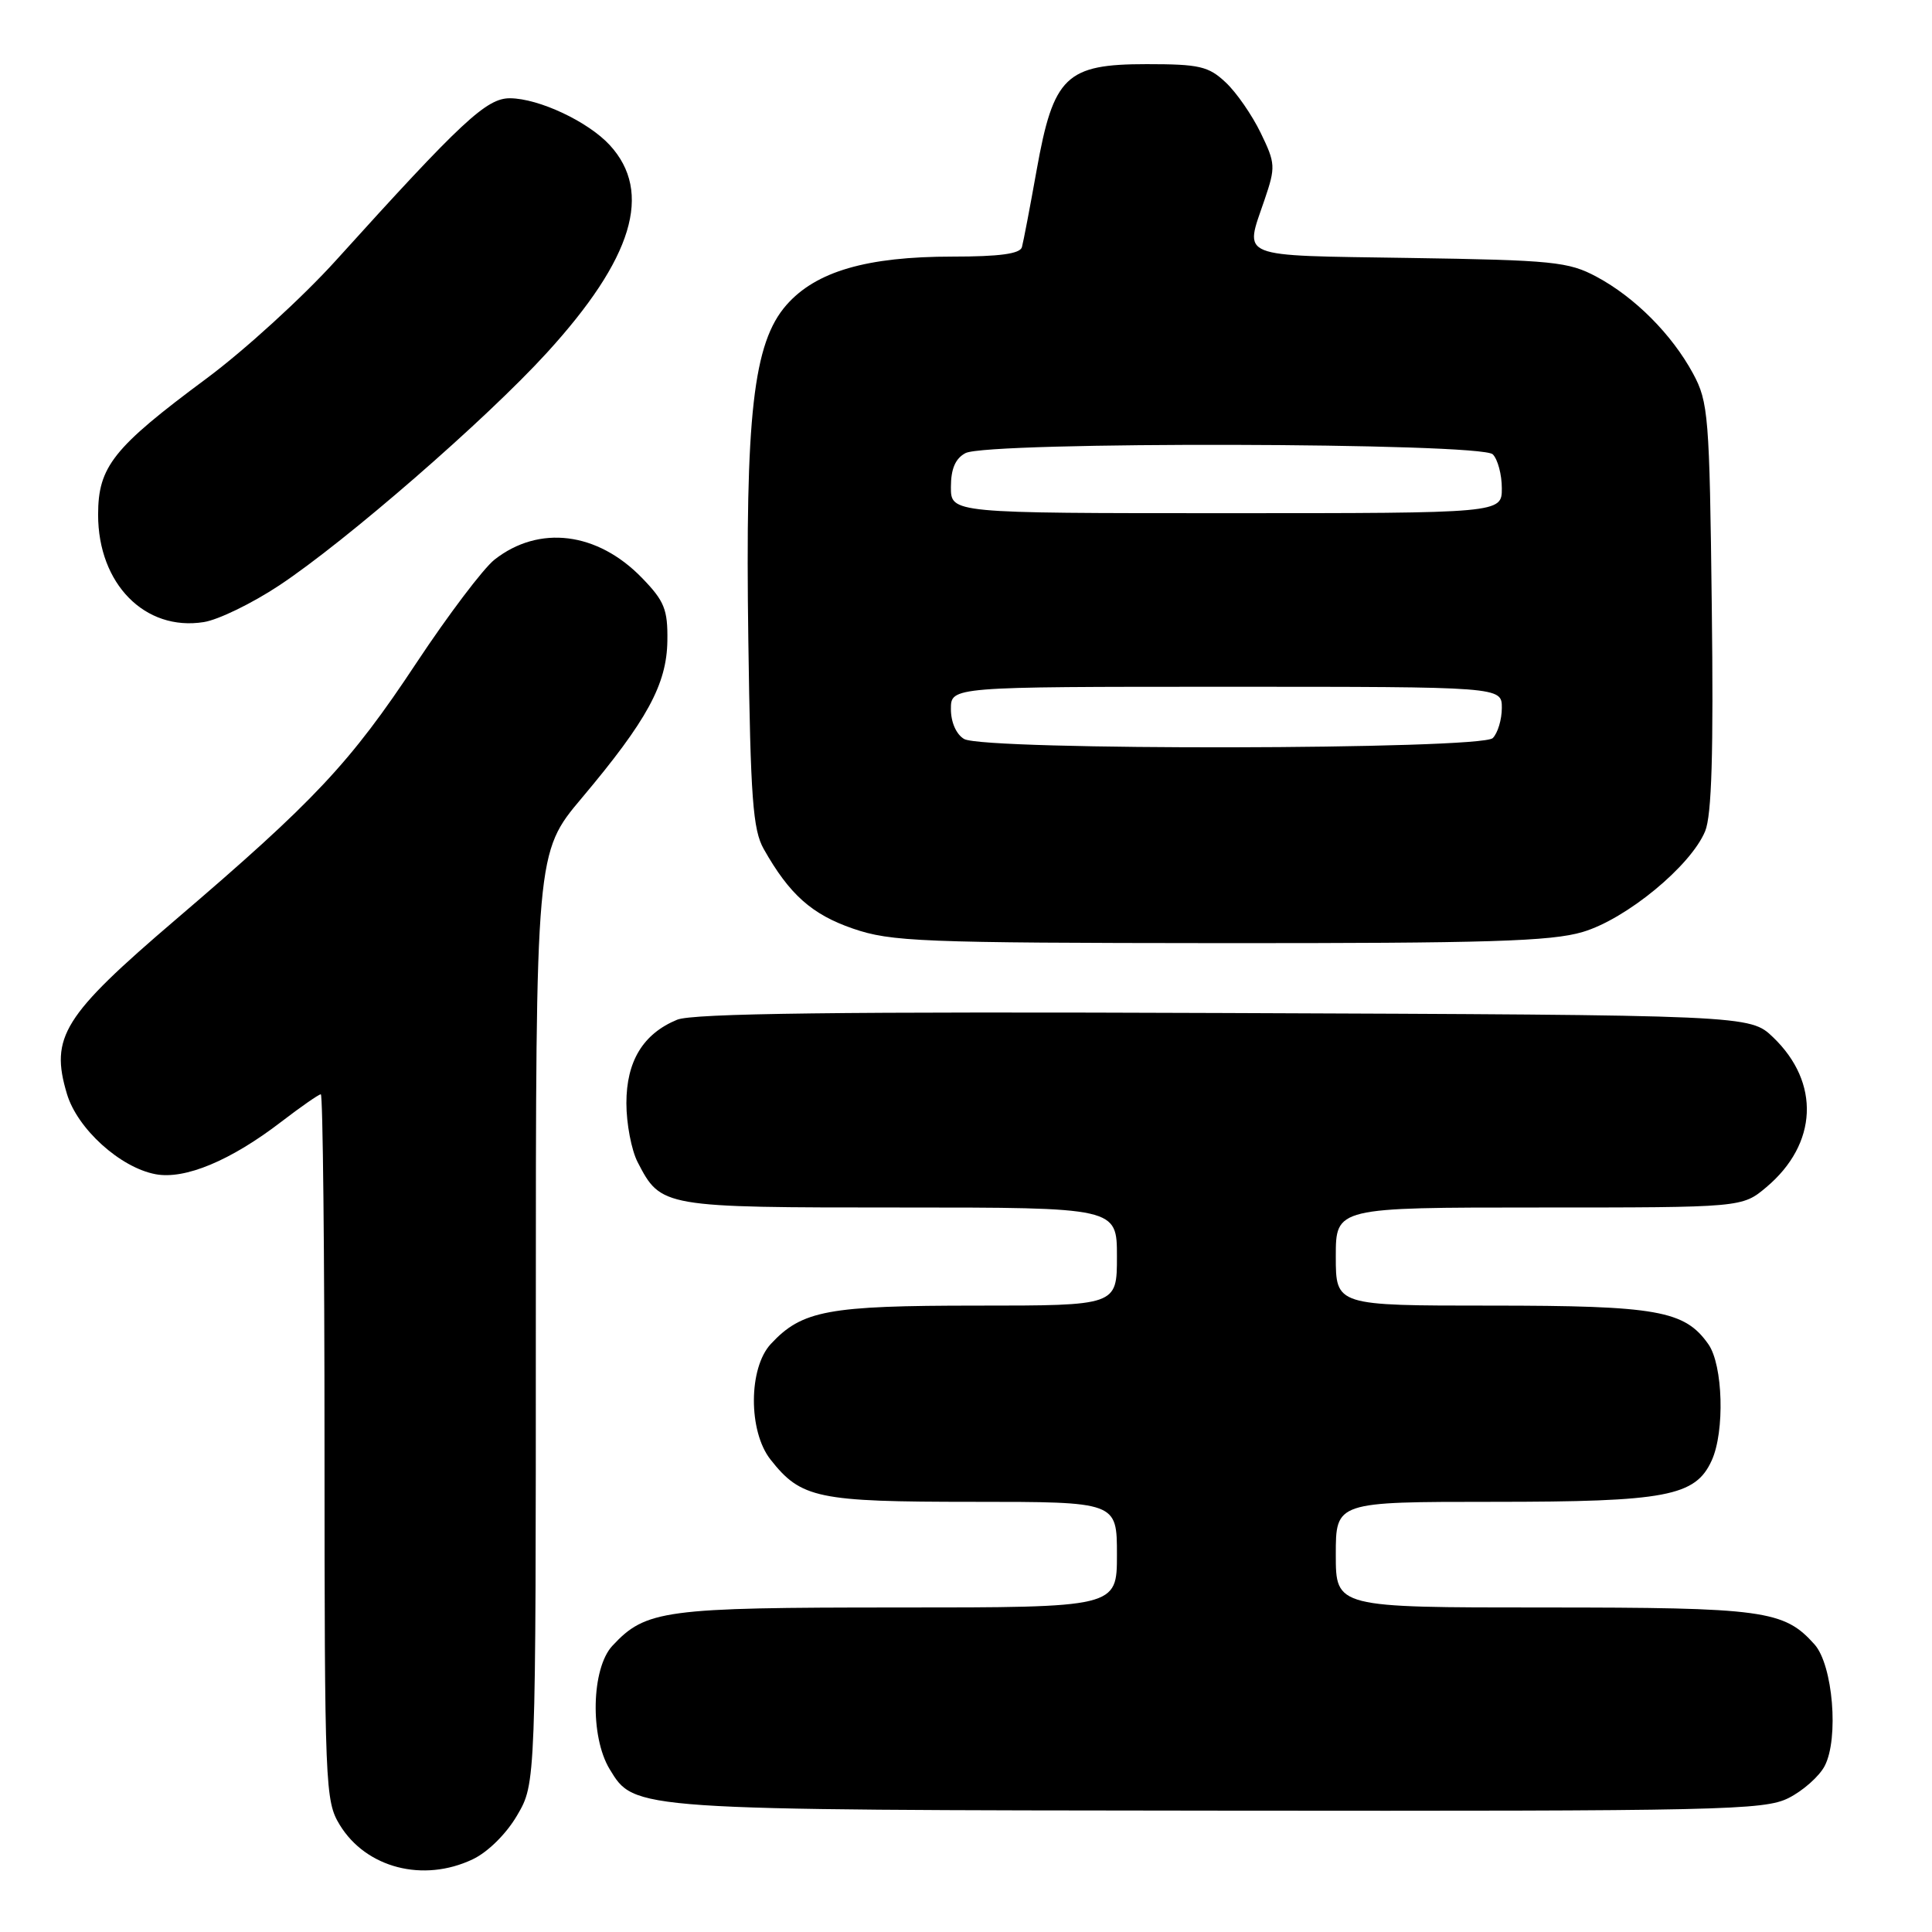<?xml version="1.0" encoding="UTF-8" standalone="no"?>
<!DOCTYPE svg PUBLIC "-//W3C//DTD SVG 1.1//EN" "http://www.w3.org/Graphics/SVG/1.1/DTD/svg11.dtd" >
<svg xmlns="http://www.w3.org/2000/svg" xmlns:xlink="http://www.w3.org/1999/xlink" version="1.1" viewBox="0 0 256 256">
 <g >
 <path fill="currentColor"
d=" M 62.63 246.37 C 64.64 245.42 67.10 242.99 68.53 240.53 C 71.00 236.32 71.00 236.32 71.00 174.65 C 71.00 112.98 71.00 112.98 77.09 105.74 C 85.74 95.46 88.35 90.68 88.43 84.91 C 88.49 80.76 88.04 79.64 85.07 76.58 C 79.16 70.48 71.42 69.52 65.52 74.16 C 64.05 75.32 59.39 81.48 55.17 87.85 C 46.39 101.12 41.69 106.12 23.26 121.87 C 8.36 134.61 6.61 137.41 8.87 144.95 C 10.25 149.57 15.92 154.71 20.62 155.59 C 24.50 156.32 30.57 153.79 37.26 148.65 C 39.88 146.64 42.24 145.00 42.51 145.00 C 42.78 145.00 43.00 166.04 43.00 191.75 C 43.01 236.86 43.08 238.62 45.02 241.81 C 48.51 247.52 56.08 249.48 62.63 246.37 Z  M 236.99 238.25 C 238.90 237.29 241.06 235.38 241.78 234.00 C 243.68 230.36 242.87 220.63 240.44 217.90 C 236.39 213.36 233.75 213.00 204.53 213.00 C 177.00 213.00 177.00 213.00 177.00 206.00 C 177.00 199.00 177.00 199.00 197.88 199.00 C 220.78 199.00 224.65 198.27 226.81 193.52 C 228.56 189.68 228.31 180.88 226.37 178.12 C 223.24 173.65 219.60 173.00 197.53 173.00 C 177.00 173.00 177.00 173.00 177.00 166.50 C 177.00 160.00 177.00 160.00 203.92 160.00 C 230.85 160.00 230.85 160.00 234.06 157.30 C 240.86 151.57 241.22 143.46 234.95 137.45 C 231.87 134.50 231.87 134.50 162.19 134.23 C 111.21 134.03 91.76 134.27 89.72 135.12 C 85.21 136.98 83.00 140.62 83.00 146.18 C 83.00 148.89 83.67 152.40 84.49 153.99 C 87.59 159.98 87.73 160.00 119.22 160.00 C 148.00 160.00 148.00 160.00 148.00 166.50 C 148.00 173.00 148.00 173.00 129.47 173.00 C 109.69 173.00 106.28 173.63 102.14 178.08 C 99.17 181.27 99.14 189.64 102.09 193.39 C 106.15 198.55 108.31 199.00 128.95 199.00 C 148.00 199.00 148.00 199.00 148.00 206.00 C 148.00 213.00 148.00 213.00 118.97 213.00 C 87.96 213.00 85.57 213.32 81.14 218.08 C 78.36 221.07 78.16 230.10 80.78 234.42 C 84.10 239.88 83.53 239.84 161.50 239.92 C 228.14 239.99 233.76 239.87 236.99 238.25 Z  M 209.72 123.49 C 215.49 121.78 224.03 114.75 225.94 110.14 C 226.81 108.05 227.06 99.71 226.82 80.37 C 226.52 55.06 226.37 53.27 224.34 49.50 C 221.53 44.31 216.63 39.39 211.55 36.67 C 207.84 34.68 205.78 34.47 186.75 34.18 C 163.64 33.82 164.90 34.32 167.56 26.47 C 169.04 22.12 169.01 21.65 167.05 17.61 C 165.91 15.26 163.83 12.24 162.41 10.92 C 160.14 8.78 158.92 8.50 151.94 8.50 C 141.24 8.50 139.59 10.09 137.36 22.54 C 136.48 27.47 135.60 32.06 135.41 32.75 C 135.16 33.63 132.44 34.00 126.21 34.00 C 114.85 34.00 108.12 35.96 104.21 40.41 C 99.81 45.43 98.73 54.93 99.16 85.00 C 99.45 105.77 99.76 109.96 101.20 112.50 C 104.60 118.52 107.56 121.16 113.01 123.04 C 118.06 124.78 121.96 124.94 161.57 124.97 C 197.14 124.99 205.52 124.74 209.72 123.49 Z  M 37.00 77.57 C 45.83 71.72 64.34 55.64 72.44 46.77 C 83.87 34.26 86.54 25.47 80.79 19.22 C 77.92 16.11 71.42 13.05 67.58 13.02 C 64.47 13.00 61.21 16.03 44.50 34.52 C 40.10 39.39 32.39 46.42 27.38 50.14 C 14.99 59.33 13.00 61.83 13.00 68.21 C 13.00 77.36 19.21 83.67 27.00 82.43 C 28.93 82.13 33.42 79.94 37.00 77.57 Z  M 127.75 97.92 C 126.71 97.31 126.00 95.71 126.00 93.95 C 126.00 91.00 126.00 91.00 162.50 91.00 C 199.00 91.00 199.00 91.00 199.00 93.80 C 199.00 95.34 198.46 97.14 197.80 97.80 C 196.25 99.35 130.41 99.47 127.75 97.92 Z  M 126.00 64.54 C 126.00 62.13 126.59 60.75 127.93 60.04 C 130.85 58.48 196.23 58.63 197.80 60.20 C 198.46 60.86 199.00 62.89 199.00 64.70 C 199.00 68.00 199.00 68.00 162.50 68.00 C 126.00 68.00 126.00 68.00 126.00 64.54 Z "/>
</g>
</svg>